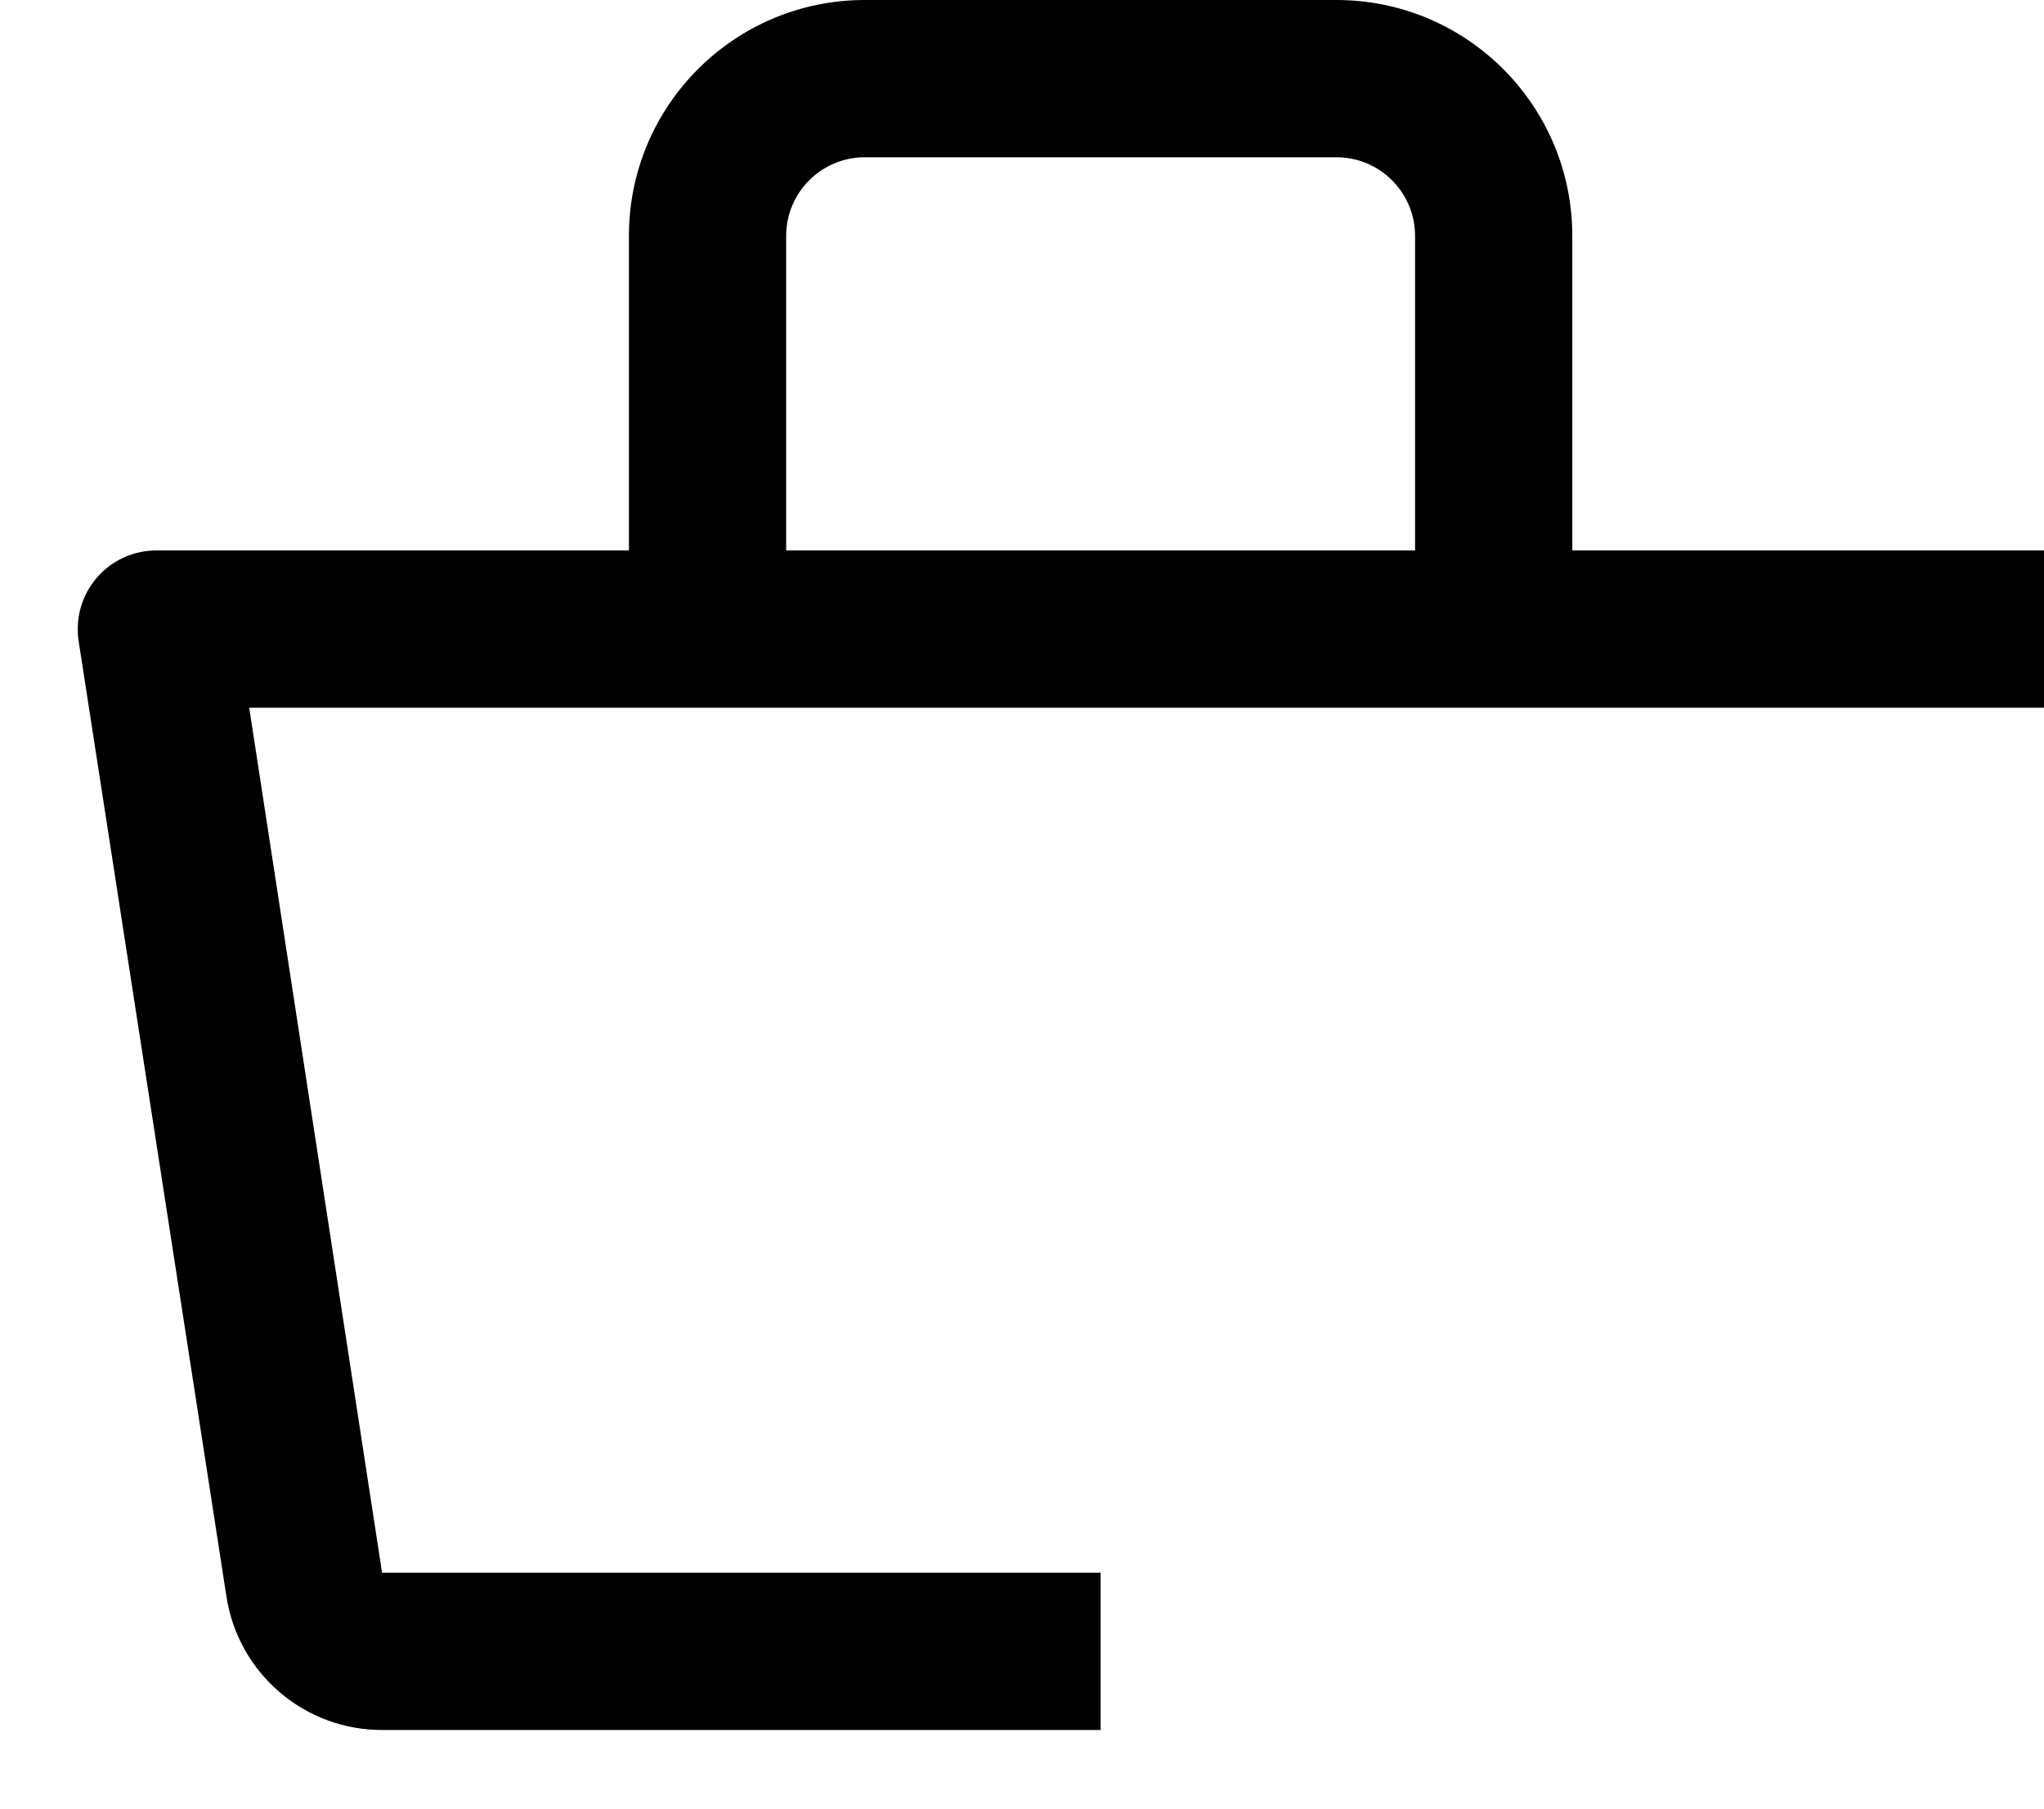﻿<?xml version="1.0" encoding="utf-8"?>
<svg version="1.1" xmlns:xlink="http://www.w3.org/1999/xlink" width="26px" height="23px" xmlns="http://www.w3.org/2000/svg">
  <defs>
    <pattern id="BGPattern" patternUnits="userSpaceOnUse" alignment="0 0" imageRepeat="None" />
    <mask fill="white" id="Clip4516">
      <path d="M 26 9  L 26 7  L 20 7  L 20 3  C 20 1.343  18.657 0  17 0  L 11 0  C 9.343 0  8 1.343  8 3  L 8 7  L 2 7  C 1.996 7  1.992 7  1.989 7  C 1.436 7  0.989 7.448  0.989 8  C 0.989 8.05  0.992 8.1  1 8.15  L 2.88 20.3  C 3.03 21.286  3.883 22.011  4.88 22  L 14 22  L 14 20  L 4.86 20  L 3.17 9  L 26 9  Z M 10 7  L 10 3  C 10 2.448  10.448 2  11 2  L 17 2  C 17.552 2  18 2.448  18 3  L 18 7  L 10 7  Z " fill-rule="evenodd" />
    </mask>
  </defs>
  <g transform="matrix(1 0 0 1 -1 -4 )">
    <path d="M 26 9  L 26 7  L 20 7  L 20 3  C 20 1.343  18.657 0  17 0  L 11 0  C 9.343 0  8 1.343  8 3  L 8 7  L 2 7  C 1.996 7  1.992 7  1.989 7  C 1.436 7  0.989 7.448  0.989 8  C 0.989 8.05  0.992 8.1  1 8.15  L 2.88 20.3  C 3.03 21.286  3.883 22.011  4.88 22  L 14 22  L 14 20  L 4.86 20  L 3.17 9  L 26 9  Z M 10 7  L 10 3  C 10 2.448  10.448 2  11 2  L 17 2  C 17.552 2  18 2.448  18 3  L 18 7  L 10 7  Z " fill-rule="nonzero" fill="rgba(0, 0, 0, 1)" stroke="none" transform="matrix(1 0 0 1 1 4 )" class="fill" />
    <path d="M 26 9  L 26 7  L 20 7  L 20 3  C 20 1.343  18.657 0  17 0  L 11 0  C 9.343 0  8 1.343  8 3  L 8 7  L 2 7  C 1.996 7  1.992 7  1.989 7  C 1.436 7  0.989 7.448  0.989 8  C 0.989 8.05  0.992 8.1  1 8.15  L 2.88 20.3  C 3.03 21.286  3.883 22.011  4.88 22  L 14 22  L 14 20  L 4.86 20  L 3.17 9  L 26 9  Z " stroke-width="0" stroke-dasharray="0" stroke="rgba(255, 255, 255, 0)" fill="none" transform="matrix(1 0 0 1 1 4 )" class="stroke" mask="url(#Clip4516)" />
    <path d="M 10 7  L 10 3  C 10 2.448  10.448 2  11 2  L 17 2  C 17.552 2  18 2.448  18 3  L 18 7  L 10 7  Z " stroke-width="0" stroke-dasharray="0" stroke="rgba(255, 255, 255, 0)" fill="none" transform="matrix(1 0 0 1 1 4 )" class="stroke" mask="url(#Clip4516)" />
  </g>
</svg>
